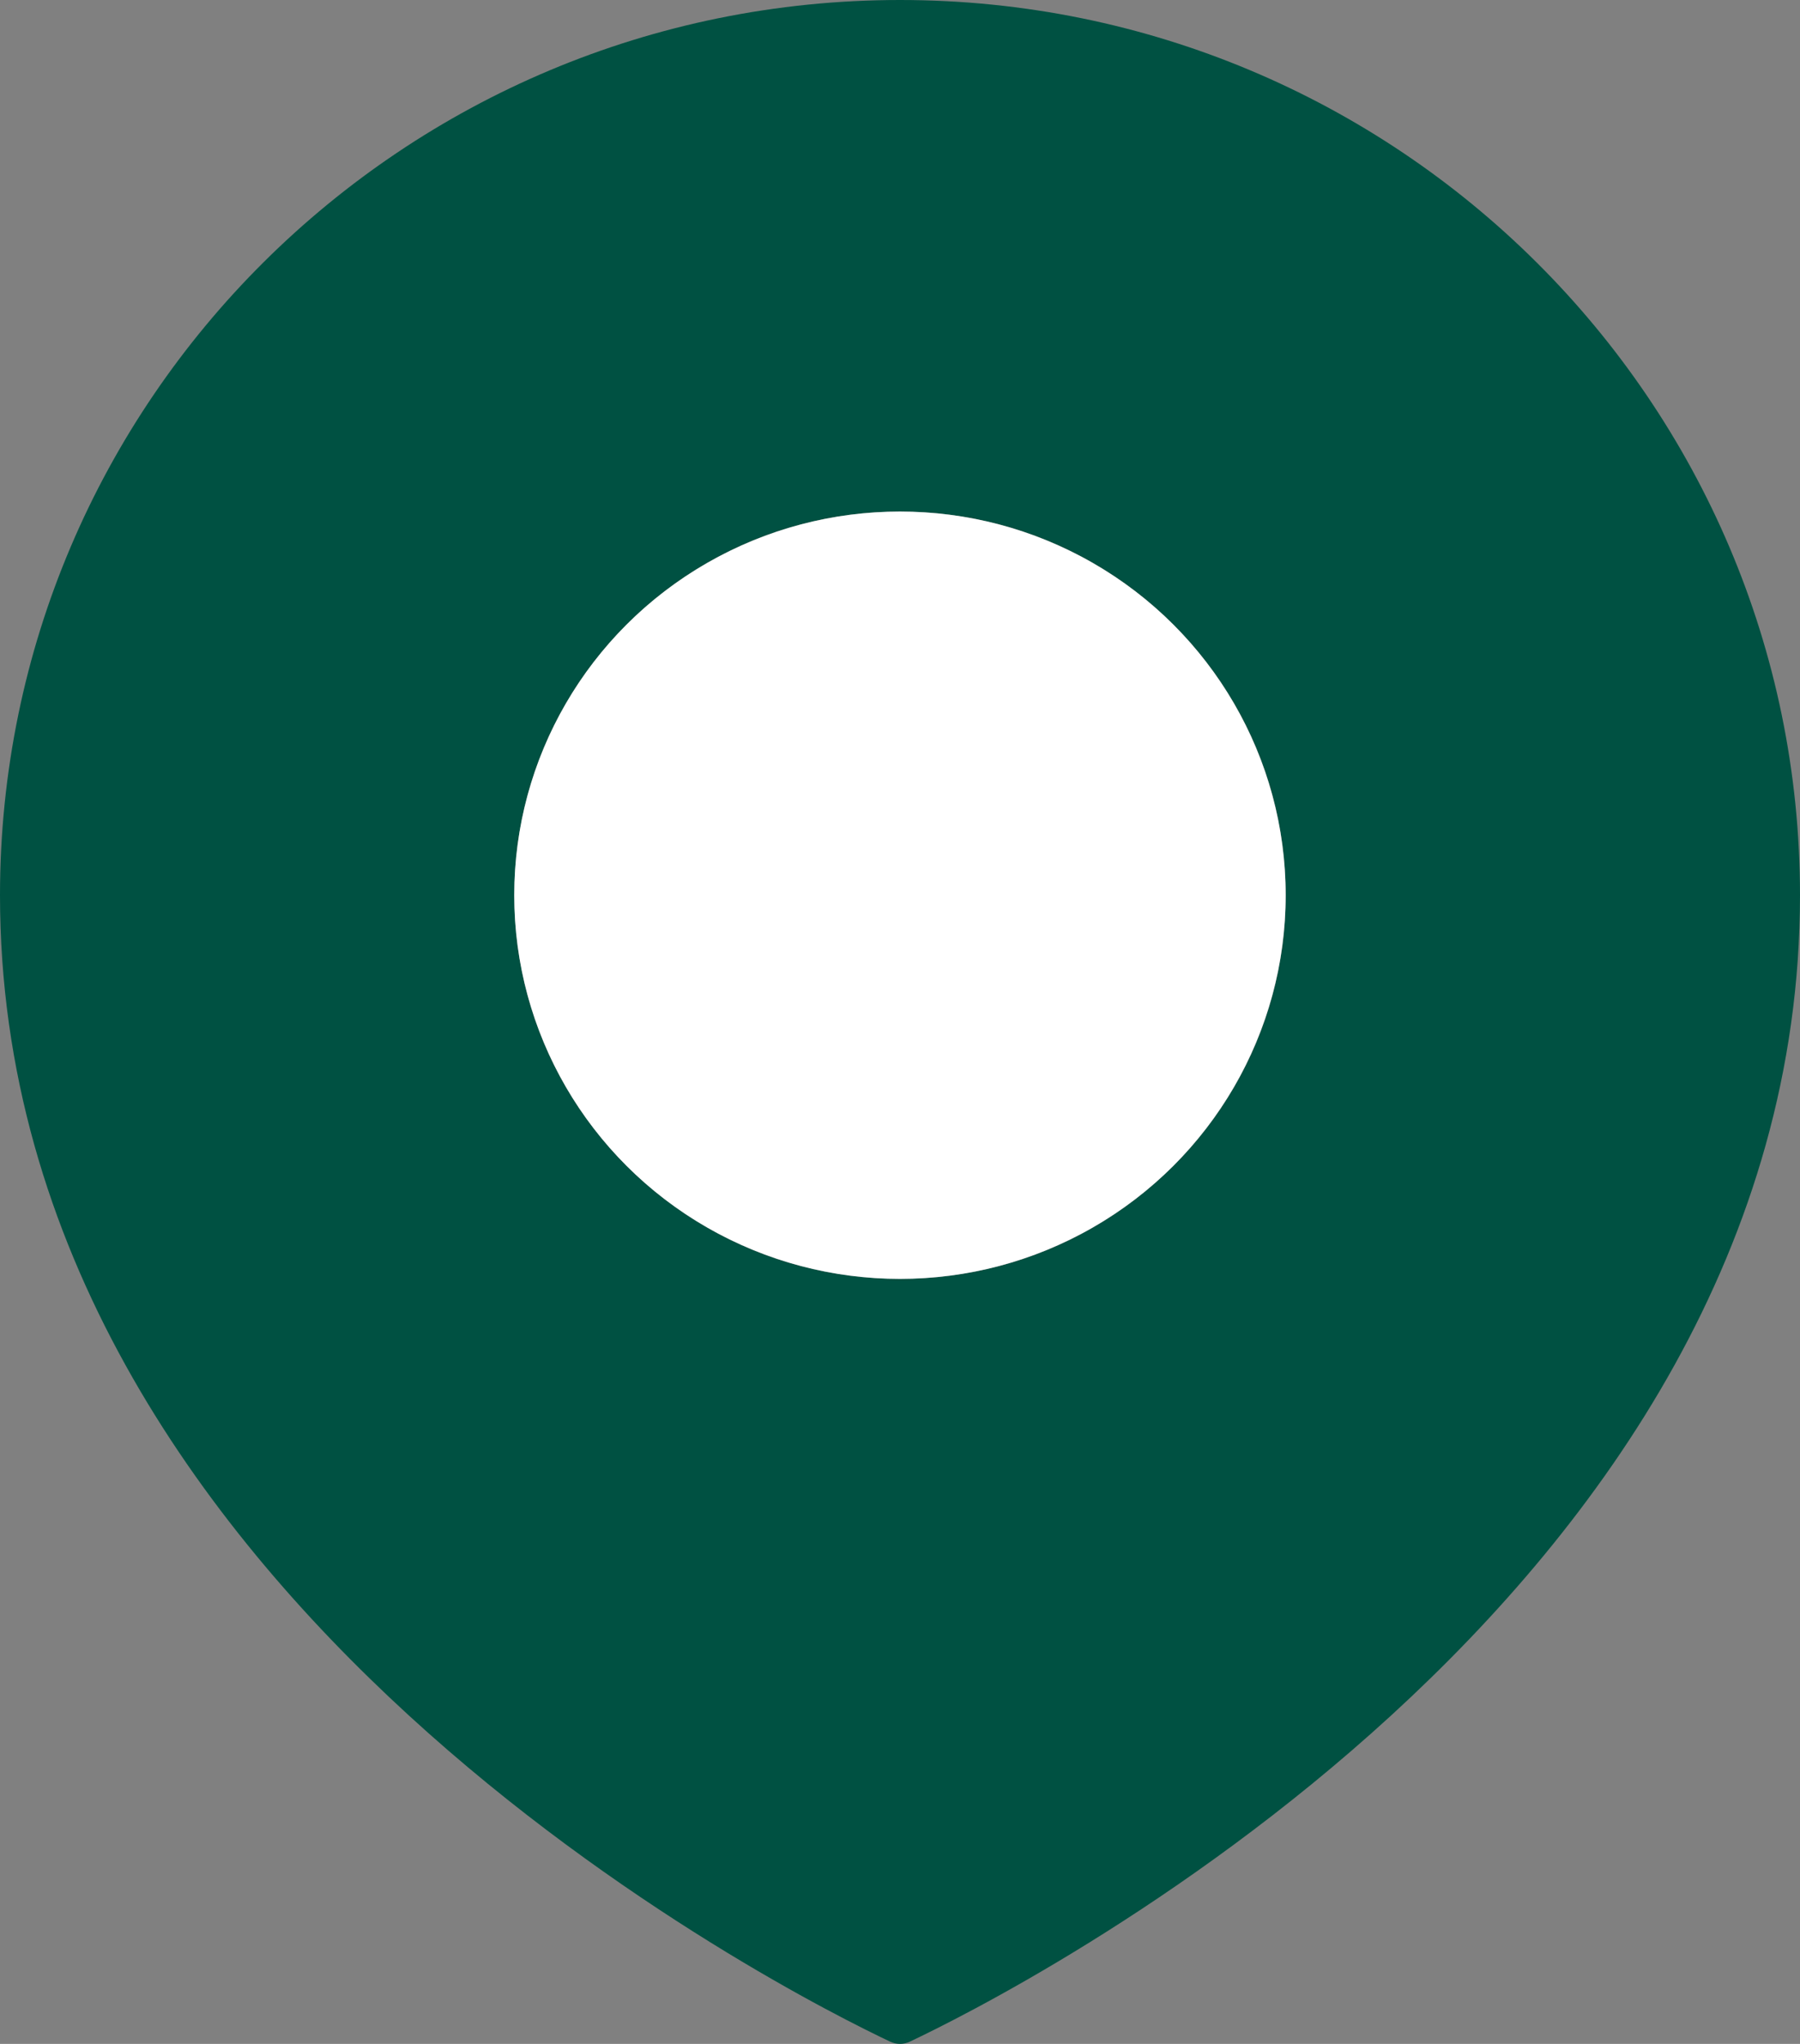 <svg width="74" height="84" viewBox="0 0 74 84" fill="none" xmlns="http://www.w3.org/2000/svg">
<rect x="0" y="0" width="74" height="84" fill="#808080" stroke="none"/>
<path fill-rule="evenodd" clip-rule="evenodd" d="M37.401 83.91C41.399 82.021 74 65.732 74 36.792C74 16.472 57.434 0 37 0C16.566 0 0 16.472 0 36.792C0 65.732 32.601 82.021 36.599 83.91C36.856 84.031 37.144 84.031 37.401 83.91ZM37 52.56C45.758 52.56 52.857 45.501 52.857 36.792C52.857 28.084 45.758 21.024 37 21.024C28.242 21.024 21.143 28.084 21.143 36.792C21.143 45.501 28.242 52.56 37 52.56Z" fill="#005142"/>
<ellipse cx="36.998" cy="36.792" rx="15.857" ry="15.768" fill="white"/>
</svg>
